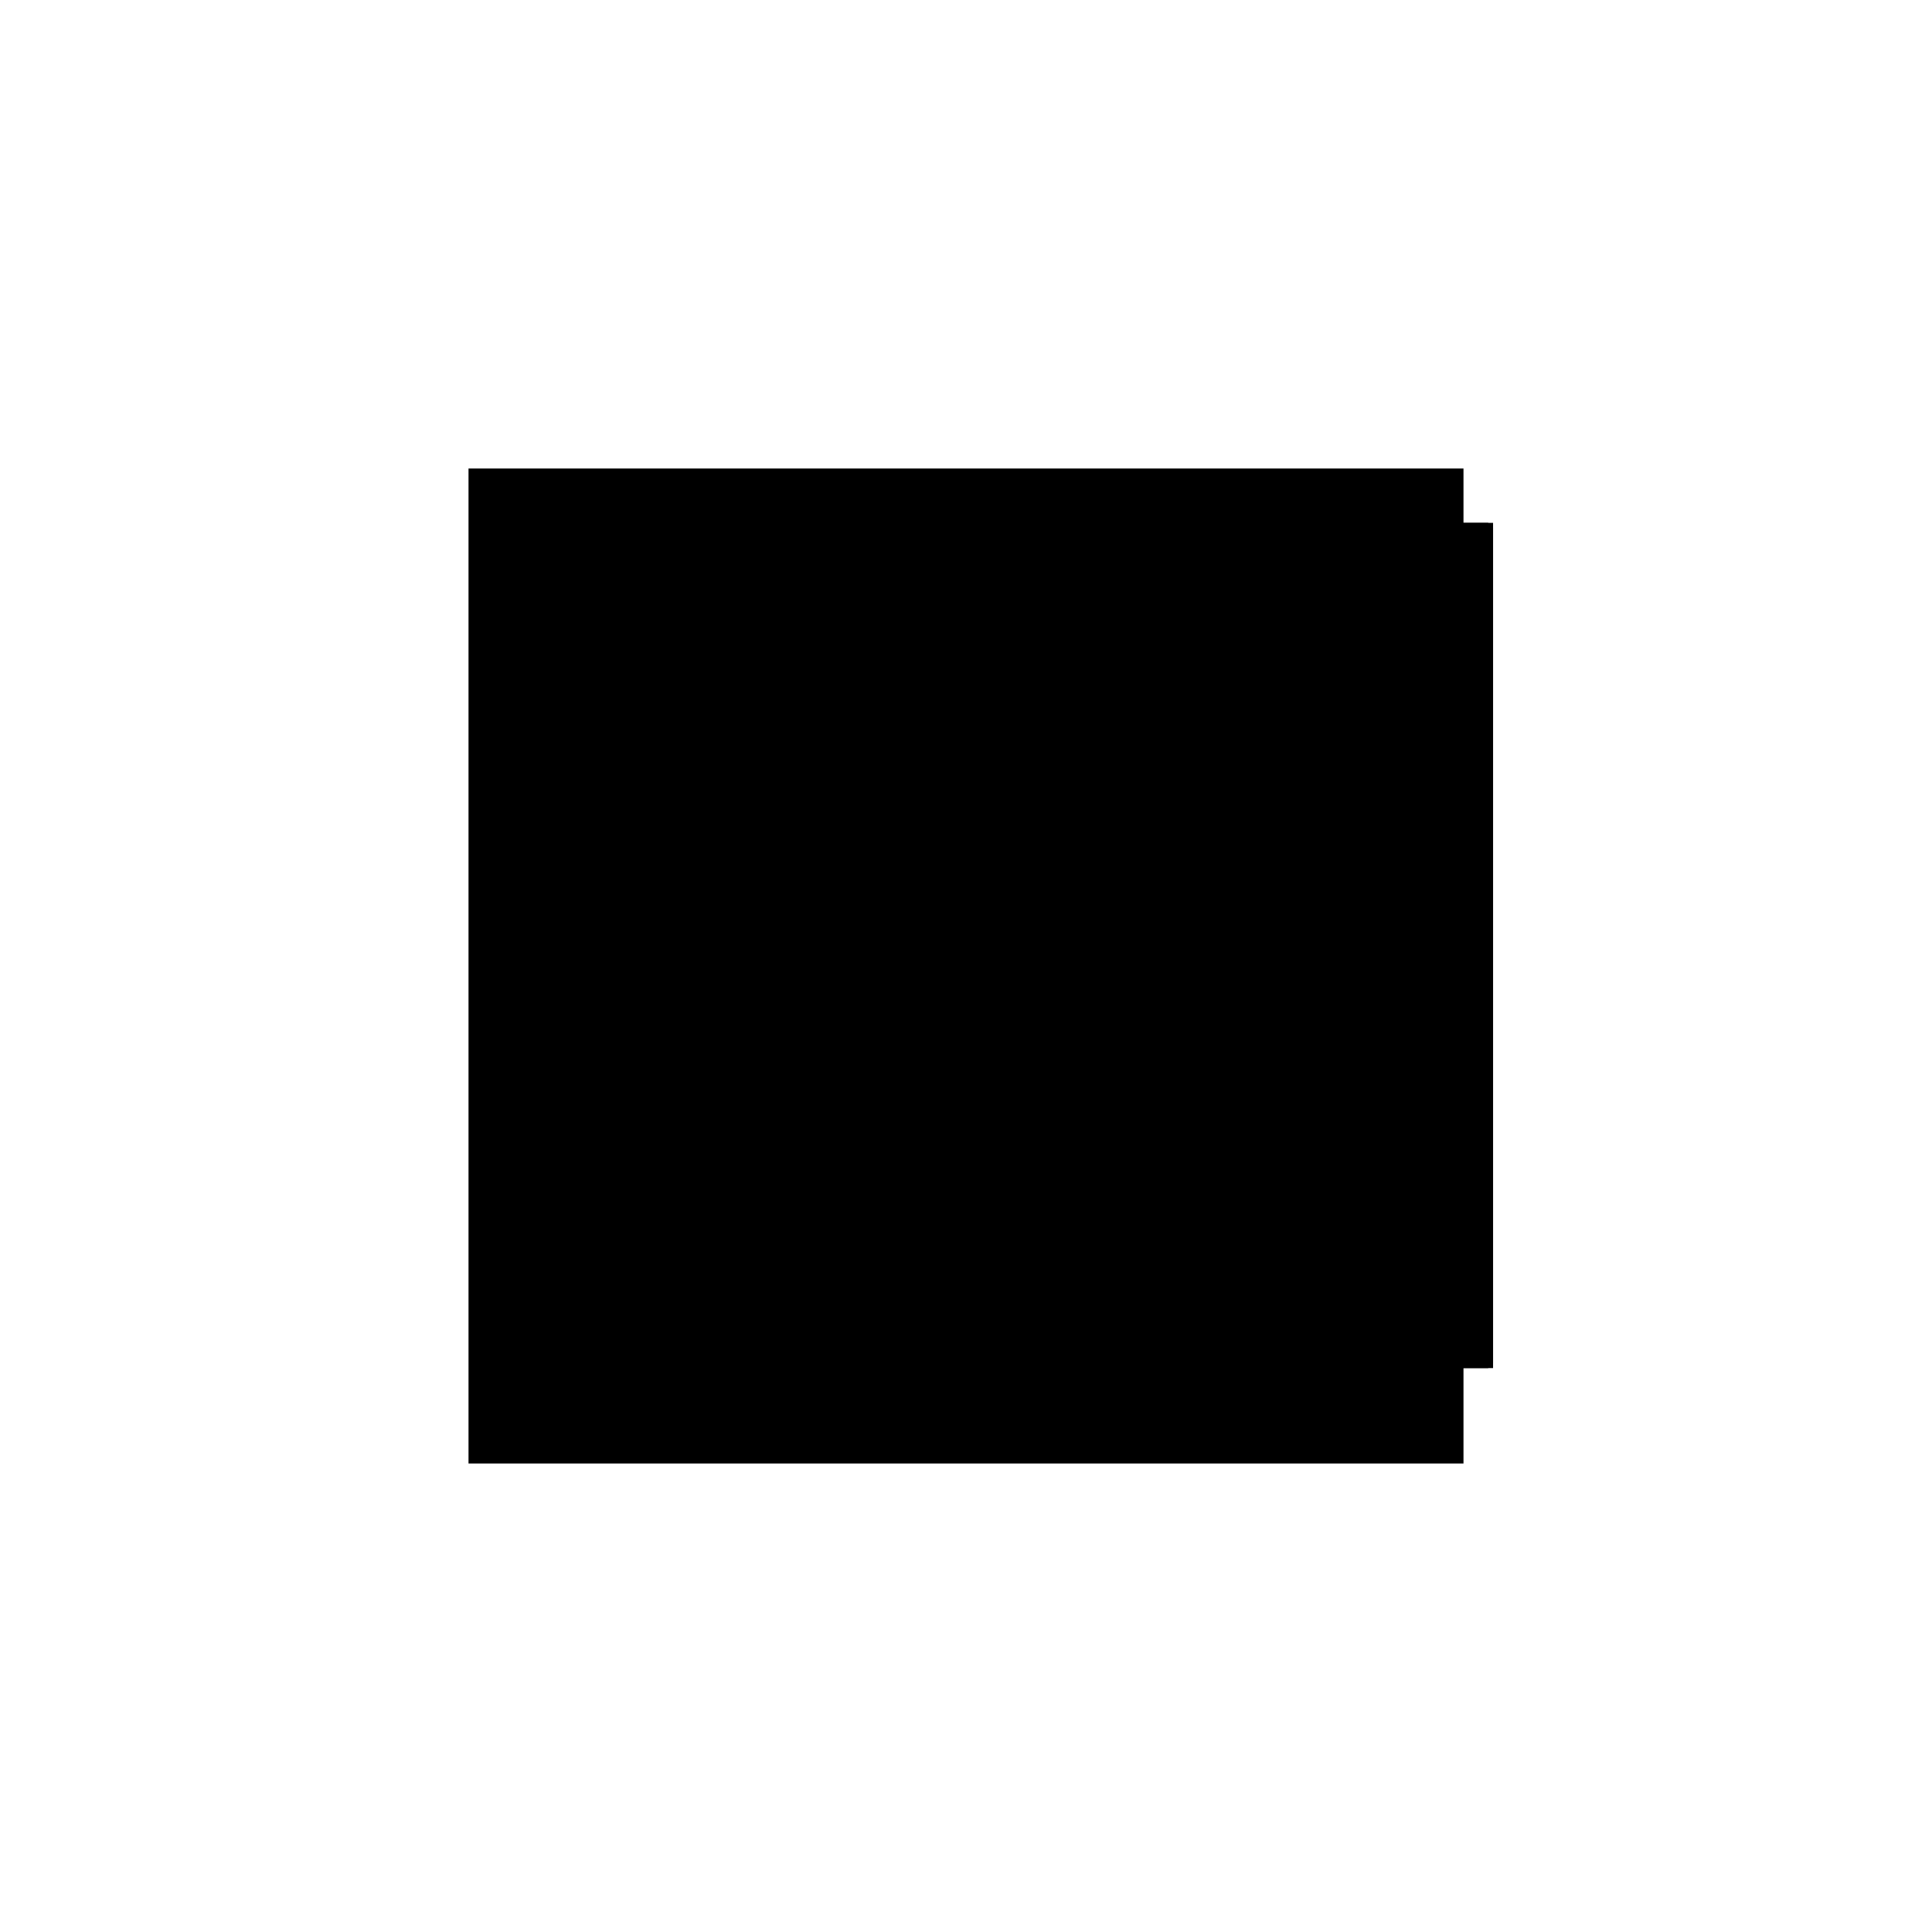 <?xml version="1.0"?>
<!DOCTYPE svg PUBLIC "-//W3C//DTD SVG 1.1//EN"
  "http://www.w3.org/Graphics/SVG/1.1/DTD/svg11.dtd">
<svg
  width="240"
  height="240"
  viewBox="-50 -50 200 200" xmlns="http://www.w3.org/2000/svg" version="1.1">
  <rect
    x="0"
    y="0"
    width="100"
    height="100"
    fill="hsla(206,100%,53%,0.3)"
    stroke="hsl(206,100%,53%)"
    stroke-width="3"
    transform="" />
  
  <path
    d="M 
      -23
      -23
      L
    
      63.5
      -23
      L
    
      63.5
      63.5
      L
    
      -23
      63.5
      z
    "
    fill="hsla(0,0%,50%,0.3)"
    stroke="hsla(0,0%,50%,1)"
    stroke-width="1"
    transform="translate(-9.438,-41.875) scale(1,-1) translate(50,-110)"
    />
  
  
  <line
    x1="-23"
    y1="-23"
    x2="63.5"
    y2="-23"
    stroke="hsla(0,50%,50%,0.6)"
    stroke-width="1"
    transform="translate(-9.438,-41.875) scale(1,-1) translate(50,-110)"
    />
  
  <line
    x1="-23"
    y1="-23"
    x2="-23"
    y2="63.5"
    stroke="hsla(0,50%,50%,0.6)"
    stroke-width="1"
    transform="translate(-9.438,-41.875) scale(1,-1) translate(50,-110)"
    />
  
  <line
    x1="51"
    y1="-23"
    x2="51"
    y2="63.5"
    stroke="hsla(0,50%,50%,0.6)"
    stroke-width="1"
    transform="translate(-9.438,-41.875) scale(1,-1) translate(50,-110)"
    />
  
  <line
    x1="52"
    y1="-23"
    x2="52"
    y2="63.5"
    stroke="hsla(0,50%,50%,0.6)"
    stroke-width="1"
    transform="translate(-9.438,-41.875) scale(1,-1) translate(50,-110)"
    />
  
  <line
    x1="63.5"
    y1="-23"
    x2="63.5"
    y2="63.5"
    stroke="hsla(0,50%,50%,0.6)"
    stroke-width="1"
    transform="translate(-9.438,-41.875) scale(1,-1) translate(50,-110)"
    />
  
  <line
    x1="-23"
    y1="51"
    x2="63.5"
    y2="51"
    stroke="hsla(0,50%,50%,0.6)"
    stroke-width="1"
    transform="translate(-9.438,-41.875) scale(1,-1) translate(50,-110)"
    />
  
  <line
    x1="-23"
    y1="52"
    x2="63.5"
    y2="52"
    stroke="hsla(0,50%,50%,0.6)"
    stroke-width="1"
    transform="translate(-9.438,-41.875) scale(1,-1) translate(50,-110)"
    />
  
  <line
    x1="-23"
    y1="63.5"
    x2="63.5"
    y2="63.5"
    stroke="hsla(0,50%,50%,0.6)"
    stroke-width="1"
    transform="translate(-9.438,-41.875) scale(1,-1) translate(50,-110)"
    />
  
</svg>
